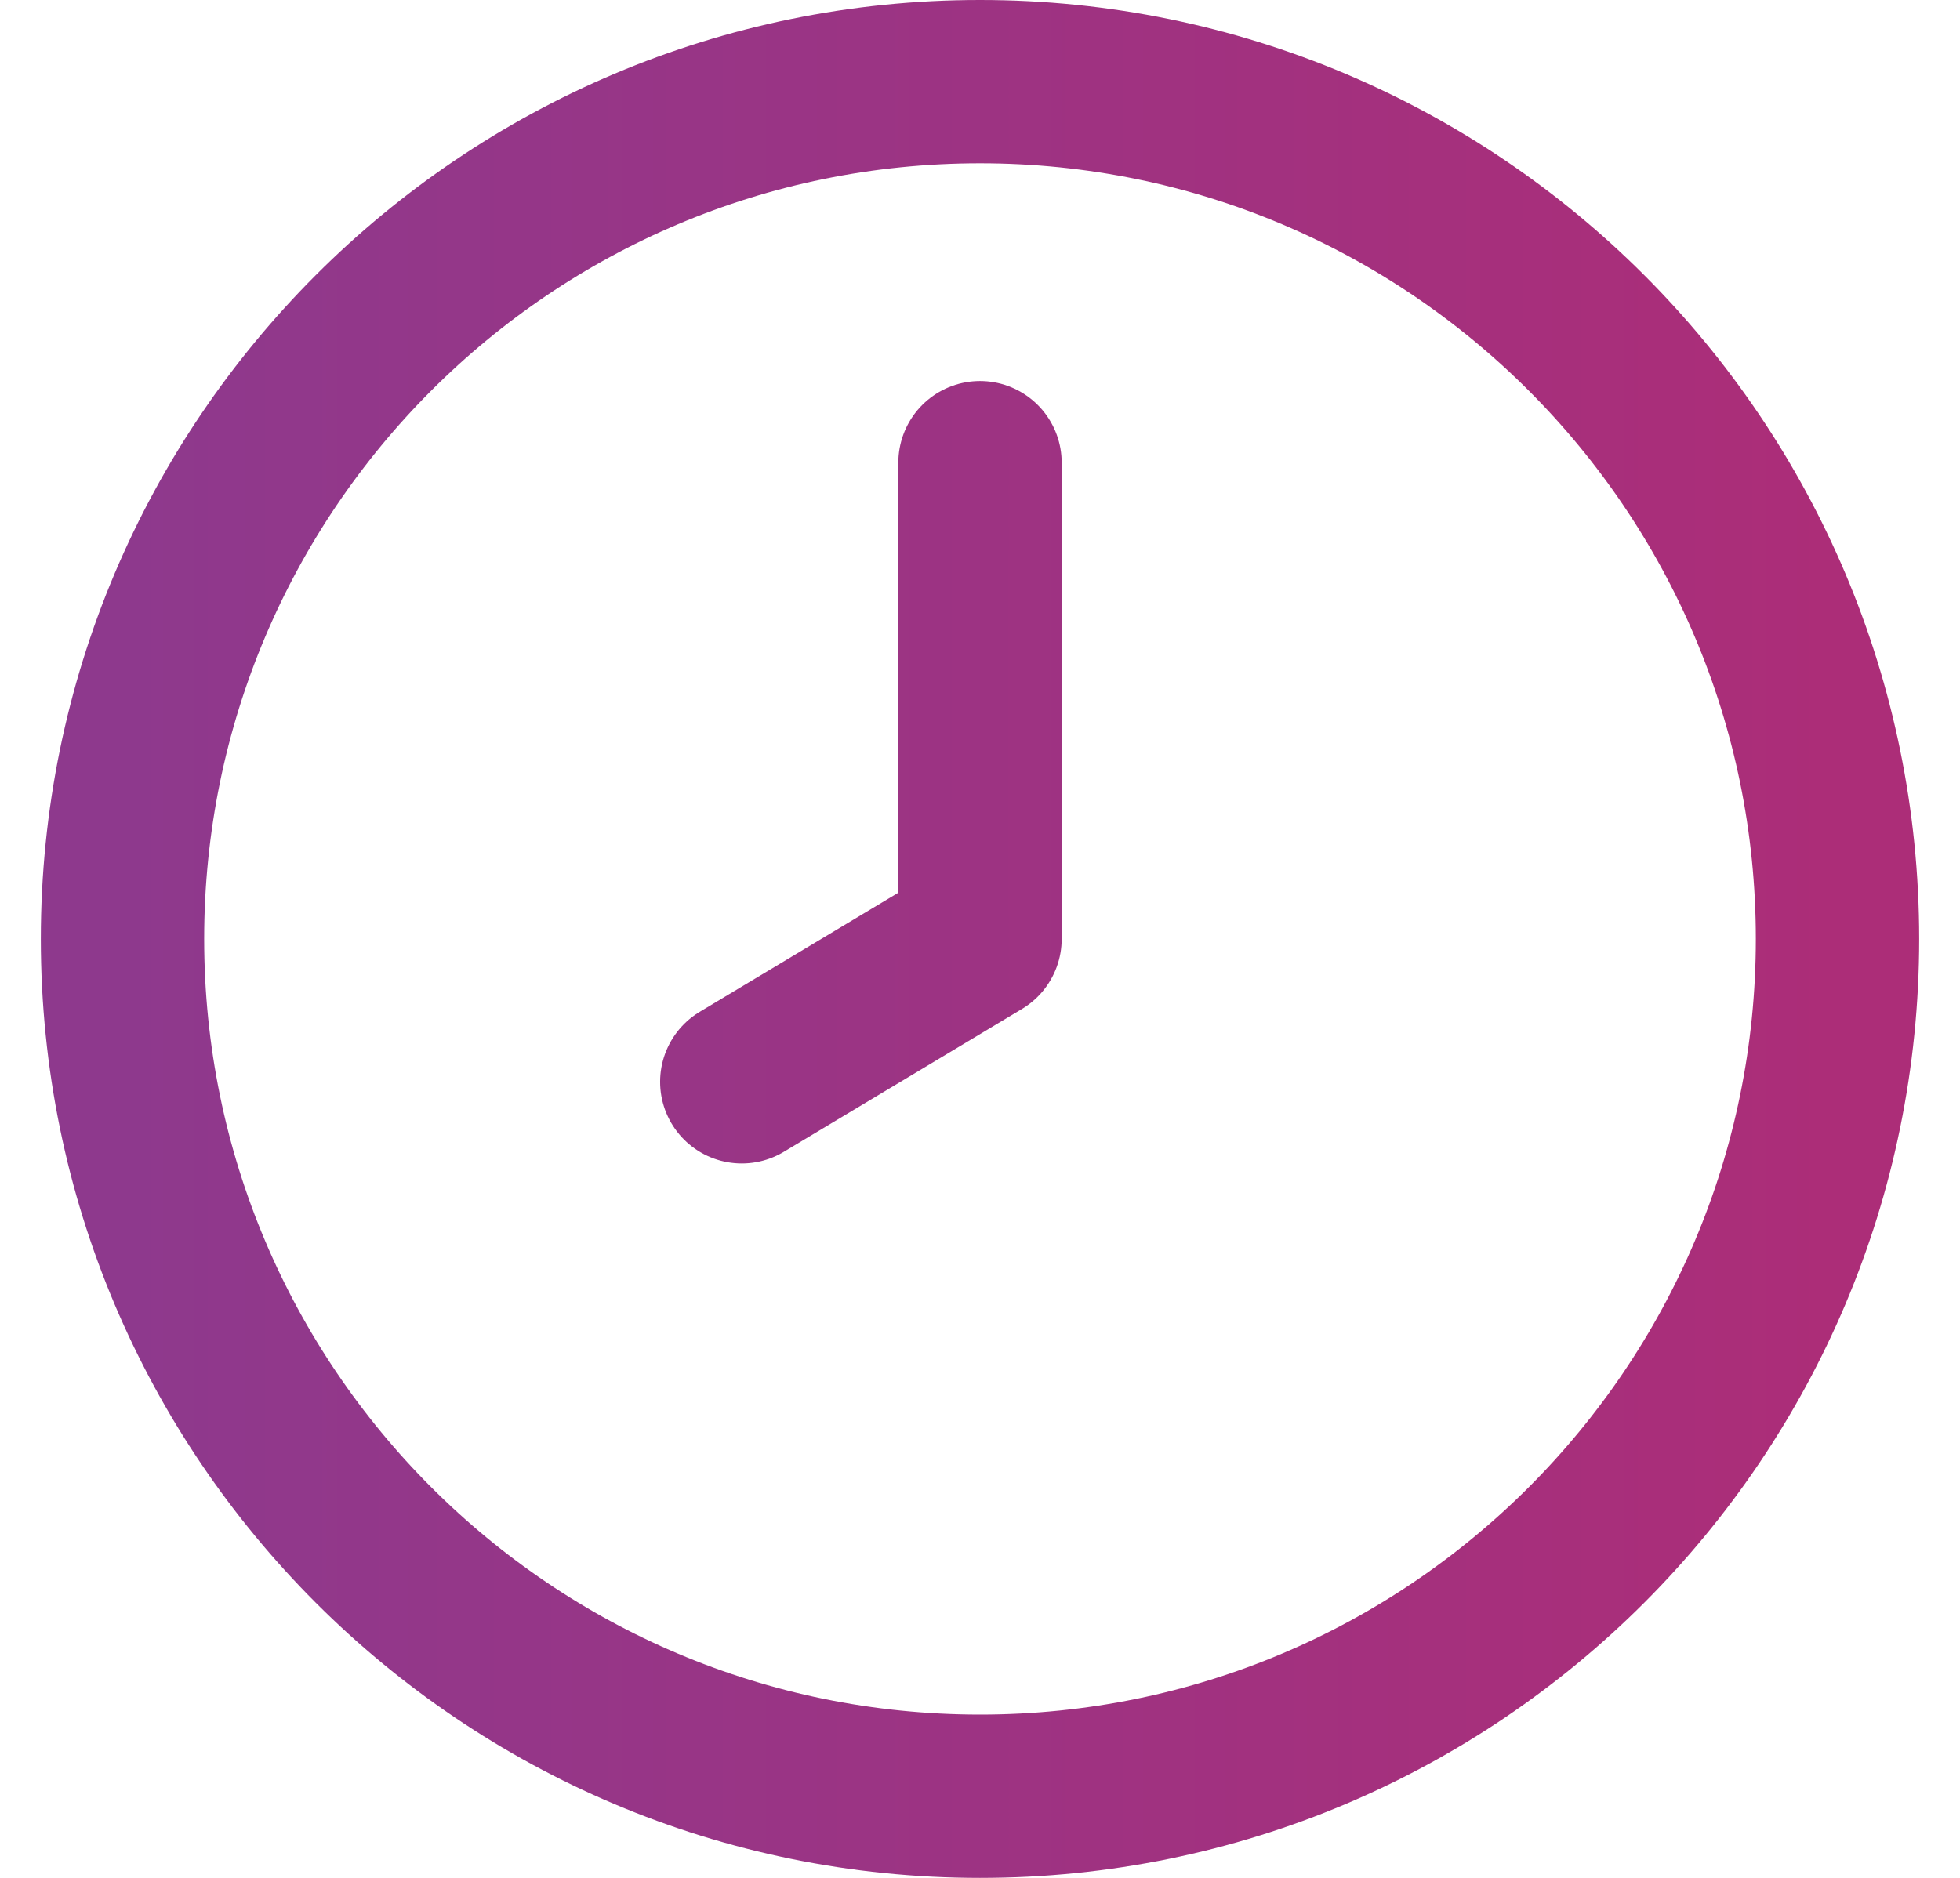<svg width="24" height="23" viewBox="0 0 24 23" fill="none" xmlns="http://www.w3.org/2000/svg">
<path d="M12 5.667V11.5L9.083 13.25M22.5 11.5C22.5 17.299 17.799 22 12 22C6.201 22 1.5 17.299 1.5 11.5C1.5 5.701 6.201 1 12 1C17.799 1 22.5 5.701 22.5 11.5Z" stroke="url(#paint0_linear_2080_1096)" stroke-width="2" stroke-linecap="round" stroke-linejoin="round"/>
<defs>
<linearGradient id="paint0_linear_2080_1096" x1="1.5" y1="11.5" x2="22.5" y2="11.5" gradientUnits="userSpaceOnUse">
<stop stop-color="#8E398D"/>
<stop offset="1" stop-color="#AC2D78"/>
</linearGradient>
</defs>
</svg>
